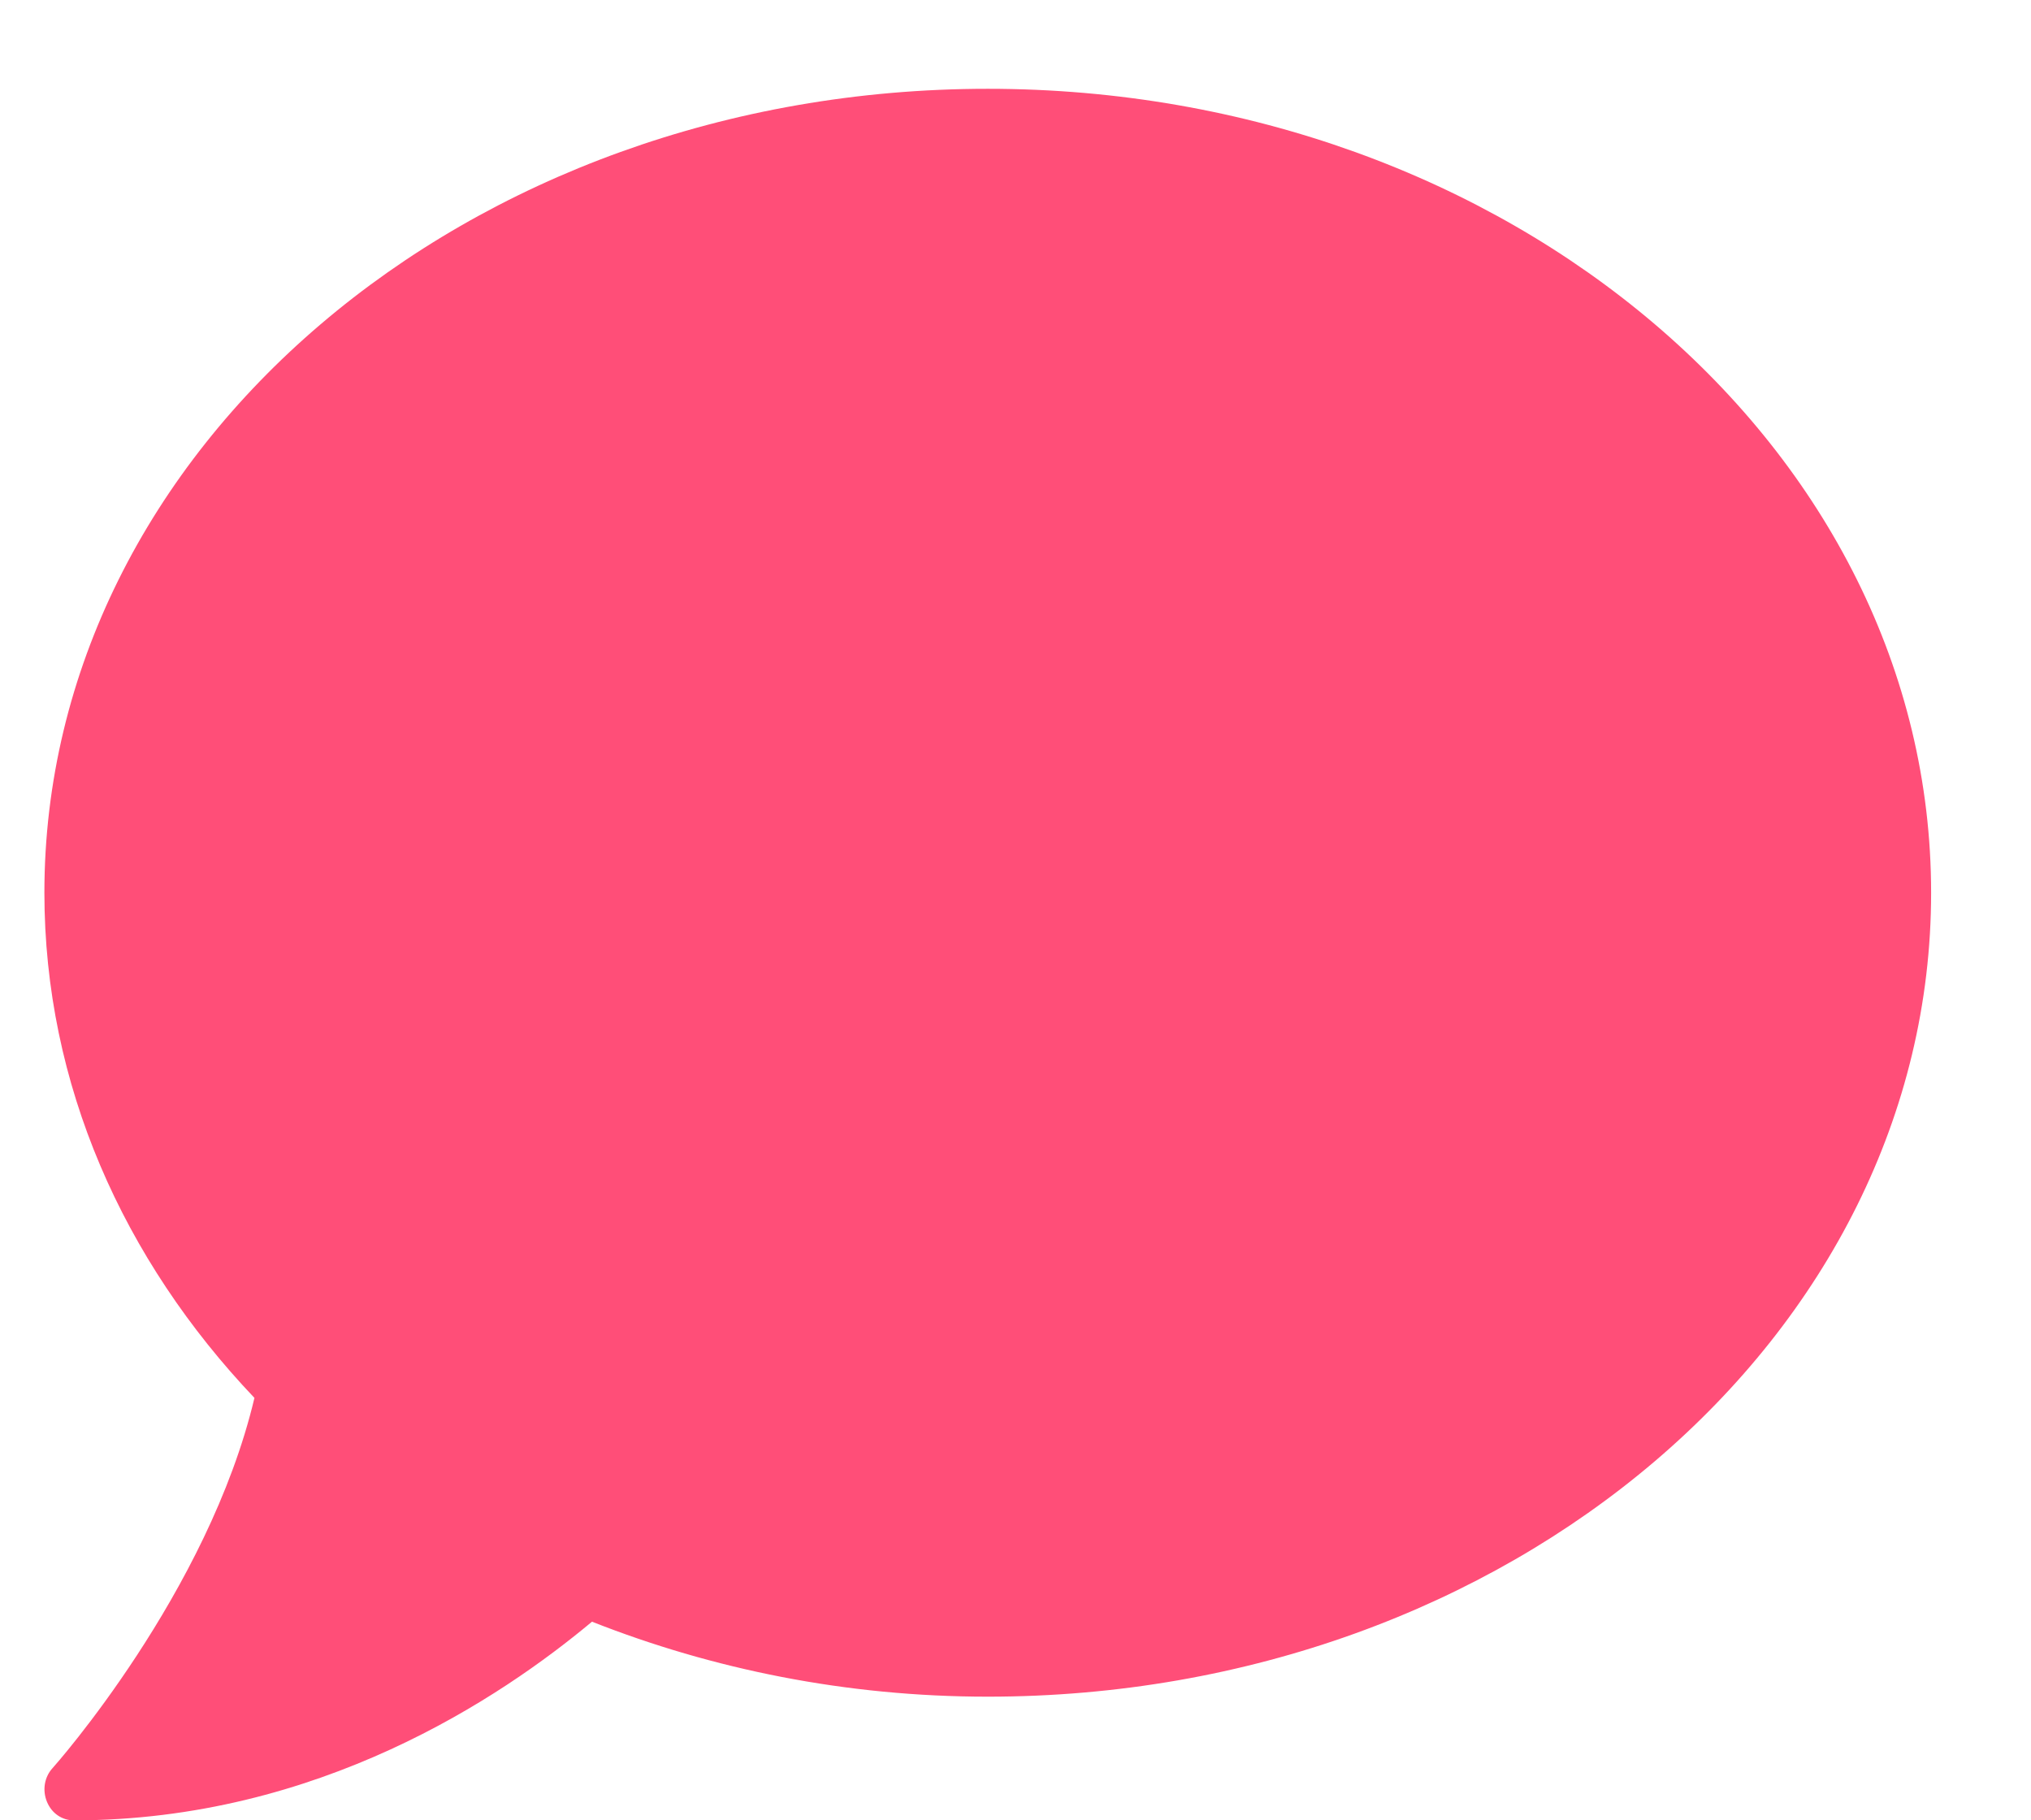 <svg width="183" height="164" viewBox="0 0 183 164" fill="none" xmlns="http://www.w3.org/2000/svg">
<g filter="url(#filter0_dd_154_3183)">
<path d="M94 0C47.051 0 9 32.419 9 72.429C9 89.7 16.105 105.509 27.926 117.94C23.775 135.49 9.896 151.125 9.73 151.299C9 152.1 8.801 153.284 9.232 154.329C9.664 155.373 10.594 156 11.656 156C33.67 156 50.172 144.927 58.34 138.102C69.197 142.385 81.25 144.857 94 144.857C140.949 144.857 179 112.438 179 72.429C179 32.419 140.949 0 94 0Z" fill="#FF4E78"/>
</g>
<defs>
<filter id="filter0_dd_154_3183" x="0" y="0" width="183" height="164" filterUnits="userSpaceOnUse" color-interpolation-filters="sRGB">
<feFlood flood-opacity="0" result="BackgroundImageFix"/>
<feColorMatrix in="SourceAlpha" type="matrix" values="0 0 0 0 0 0 0 0 0 0 0 0 0 0 0 0 0 0 127 0" result="hardAlpha"/>
<feOffset dx="-5" dy="4"/>
<feGaussianBlur stdDeviation="2"/>
<feComposite in2="hardAlpha" operator="out"/>
<feColorMatrix type="matrix" values="0 0 0 0 0.8 0 0 0 0 0.243 0 0 0 0 0.376 0 0 0 1 0"/>
<feBlend mode="normal" in2="BackgroundImageFix" result="effect1_dropShadow_154_3183"/>
<feColorMatrix in="SourceAlpha" type="matrix" values="0 0 0 0 0 0 0 0 0 0 0 0 0 0 0 0 0 0 127 0" result="hardAlpha"/>
<feOffset dy="4"/>
<feGaussianBlur stdDeviation="2"/>
<feComposite in2="hardAlpha" operator="out"/>
<feColorMatrix type="matrix" values="0 0 0 0 0.8 0 0 0 0 0.243 0 0 0 0 0.376 0 0 0 1 0"/>
<feBlend mode="normal" in2="effect1_dropShadow_154_3183" result="effect2_dropShadow_154_3183"/>
<feBlend mode="normal" in="SourceGraphic" in2="effect2_dropShadow_154_3183" result="shape"/>
</filter>
</defs>
</svg>
